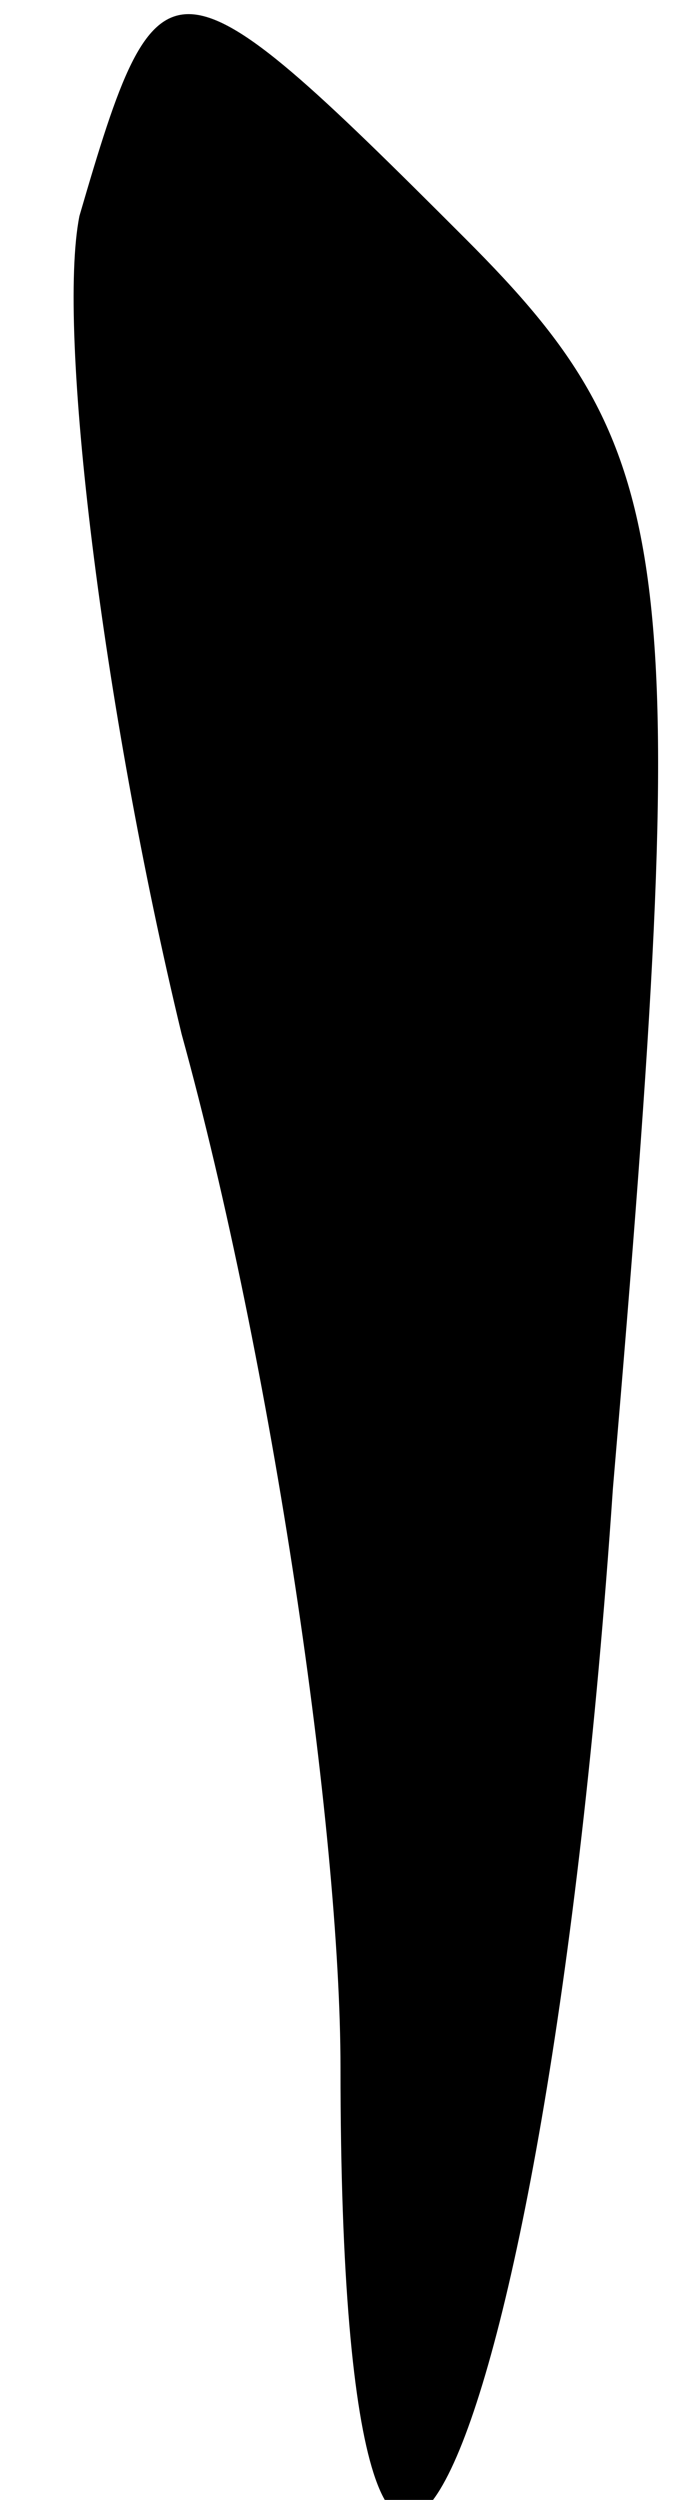 <?xml version="1.0" standalone="no"?>
<!DOCTYPE svg PUBLIC "-//W3C//DTD SVG 20010904//EN"
 "http://www.w3.org/TR/2001/REC-SVG-20010904/DTD/svg10.dtd">
<svg version="1.0" xmlns="http://www.w3.org/2000/svg"
 width="6pt" height="22pt" viewBox="0 0 6 22"
 preserveAspectRatio="xMidYMid meet">
<g transform="translate(0,22) scale(0.1,-0.1)"
fill="#000000" stroke="none">
<path fill="#000000" stroke="none" d="M7 201 c-2 -10 2 -43 9 -72 8 -29 14
-70 14 -91 0 -74 18 -37 24 51 7 82 6 91 -13 110 -26 26 -27 26 -34 2z"/>
</g>
</svg>
